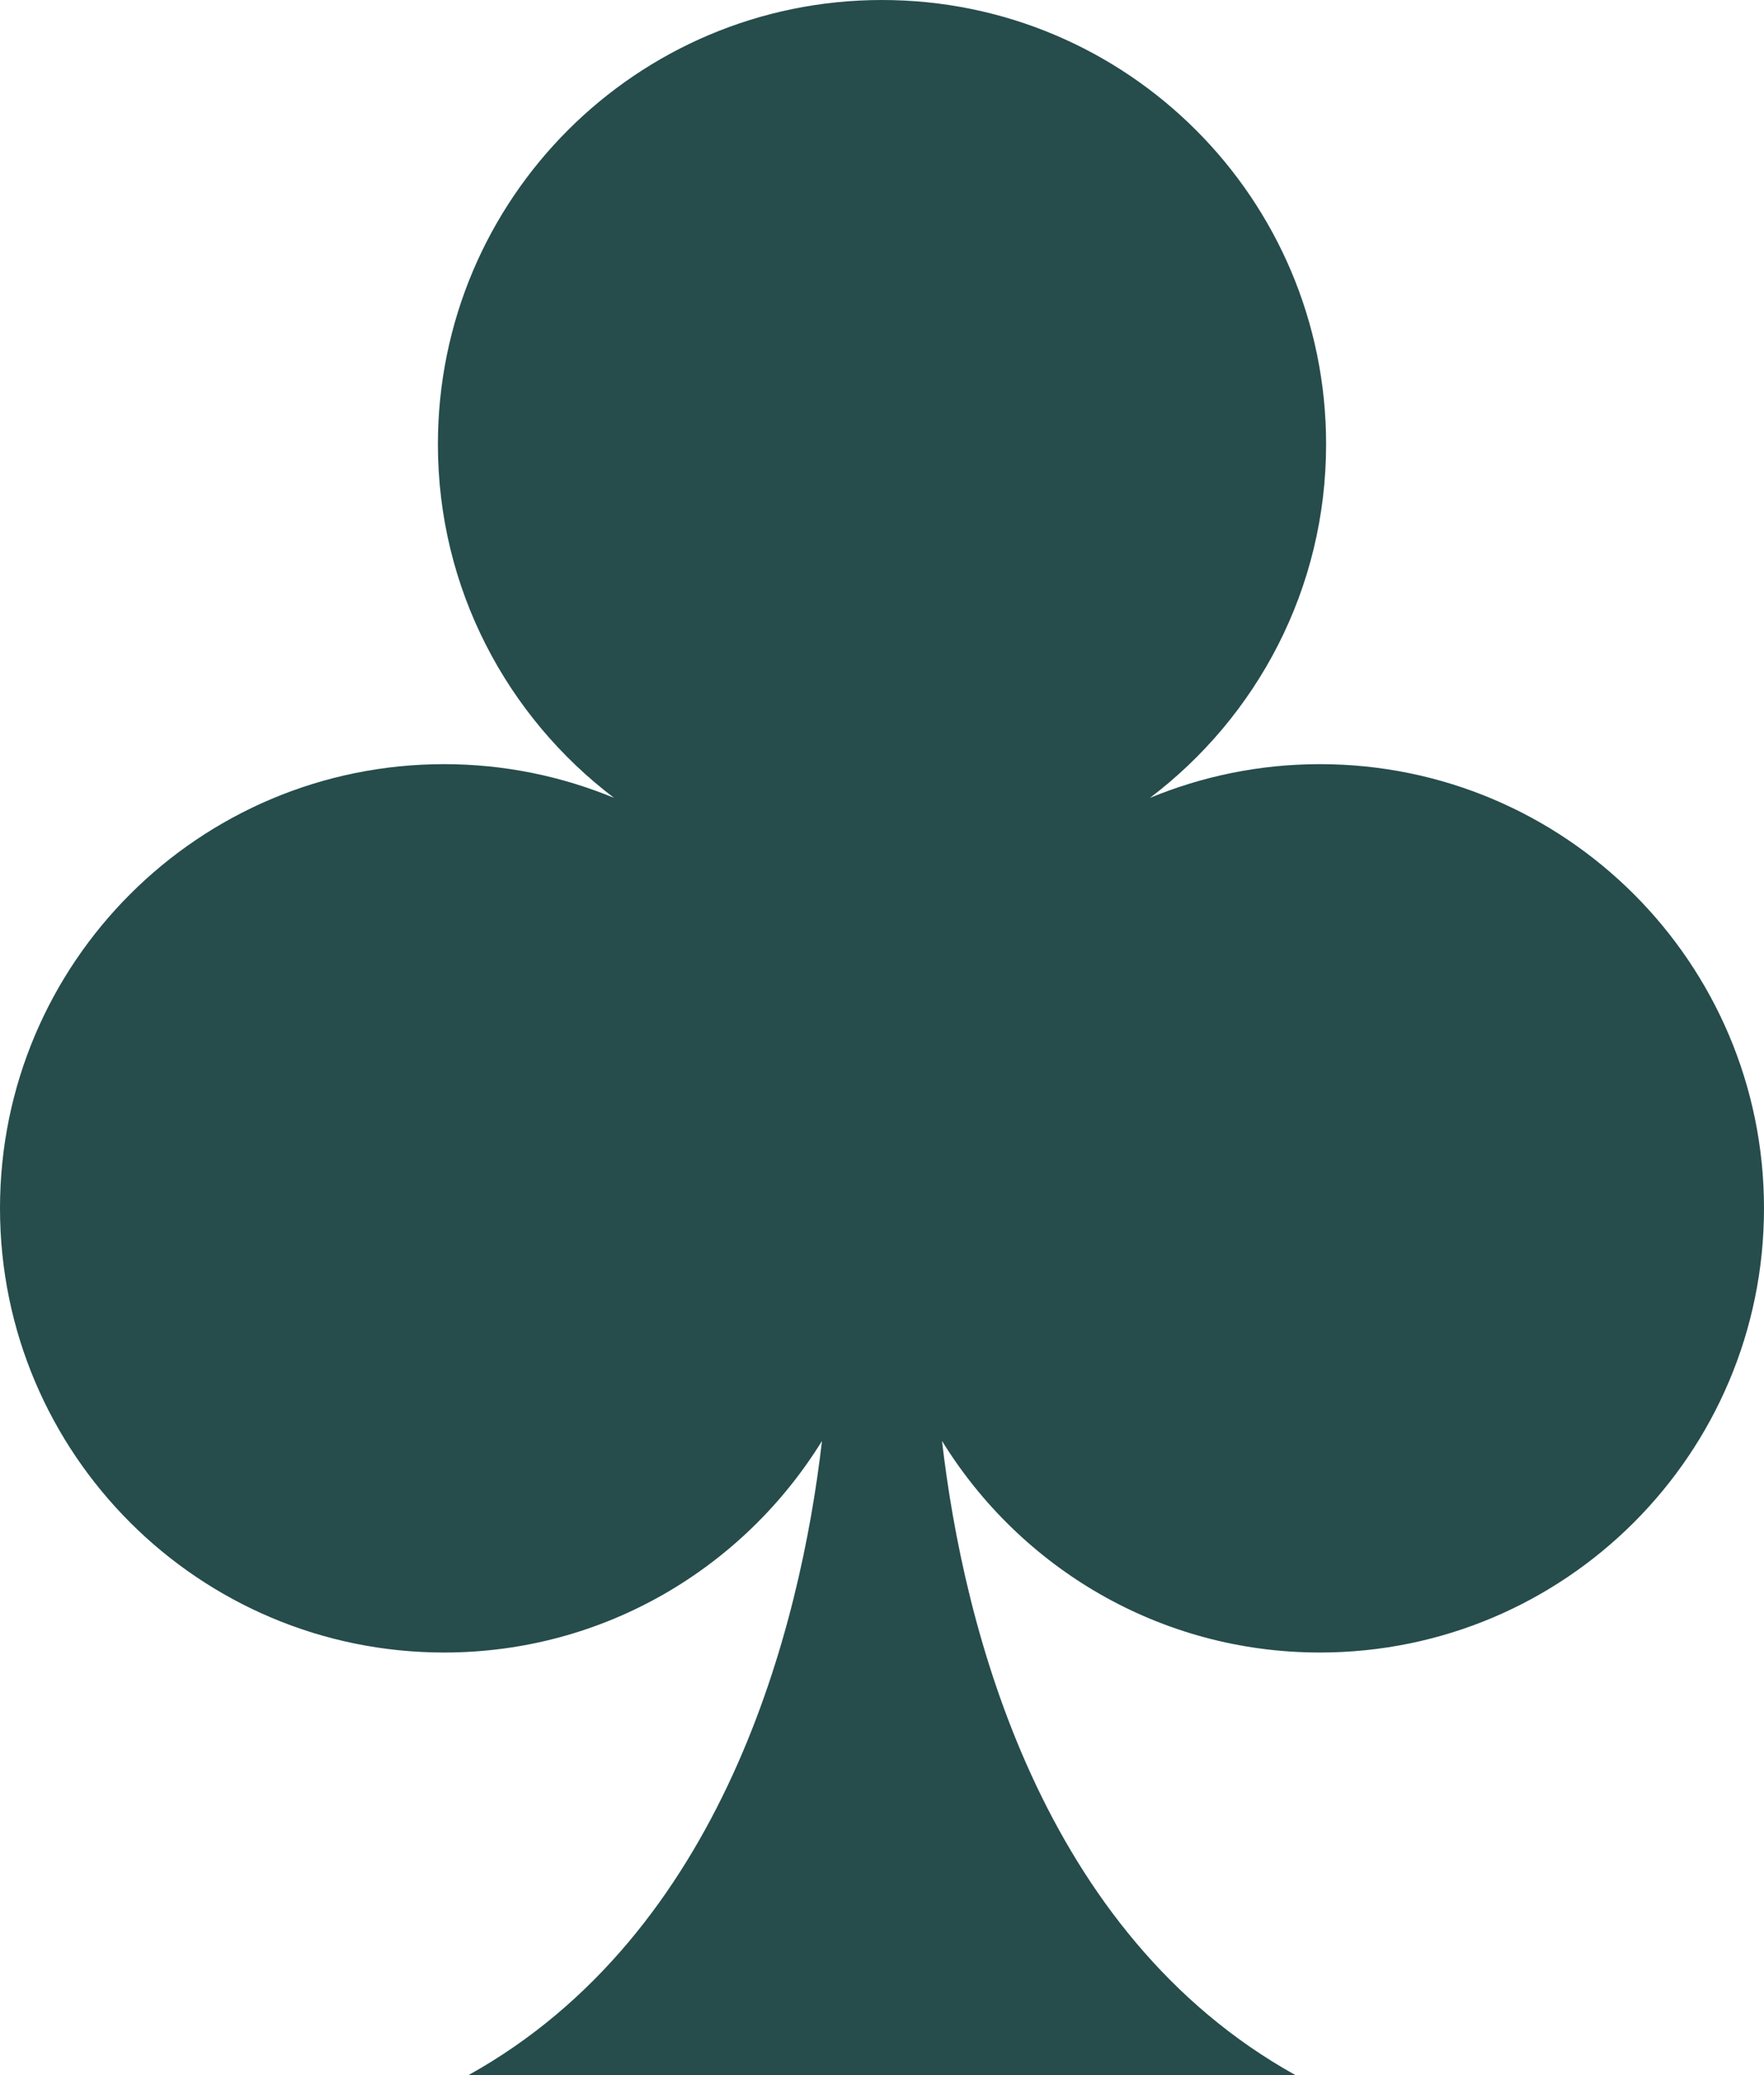<?xml version="1.0" encoding="utf-8"?>
<!-- Generator: Adobe Illustrator 14.0.0, SVG Export Plug-In . SVG Version: 6.00 Build 43363)  -->
<!DOCTYPE svg PUBLIC "-//W3C//DTD SVG 1.1//EN" "http://www.w3.org/Graphics/SVG/1.1/DTD/svg11.dtd">
<svg version="1.1" id="Layer_1" xmlns="http://www.w3.org/2000/svg" xmlns:xlink="http://www.w3.org/1999/xlink" x="0px" y="0px"
	 width="29.761px" height="34.999px" viewBox="0 0 29.761 34.999" enable-background="new 0 0 29.761 34.999" xml:space="preserve">
<path fill="#264C4C" d="M22.268,12.889c-1.017,0-1.983,0.204-2.867,0.569c1.804-1.367,2.972-3.526,2.972-5.965
	C22.373,3.355,19.018,0,14.88,0c-4.138,0-7.492,3.355-7.492,7.493c0,2.438,1.169,4.598,2.972,5.965
	c-0.884-0.365-1.851-0.569-2.867-0.569C3.355,12.889,0,16.242,0,20.38c0,4.14,3.355,7.493,7.493,7.493
	c2.698,0,5.055-1.43,6.375-3.569c-0.365,3.158-1.672,8.31-5.961,10.695h6.973h6.973c-4.289-2.386-5.596-7.537-5.96-10.695
	c1.319,2.14,3.677,3.569,6.375,3.569c4.138,0,7.493-3.354,7.493-7.493C29.761,16.242,26.406,12.889,22.268,12.889"/>
</svg>
